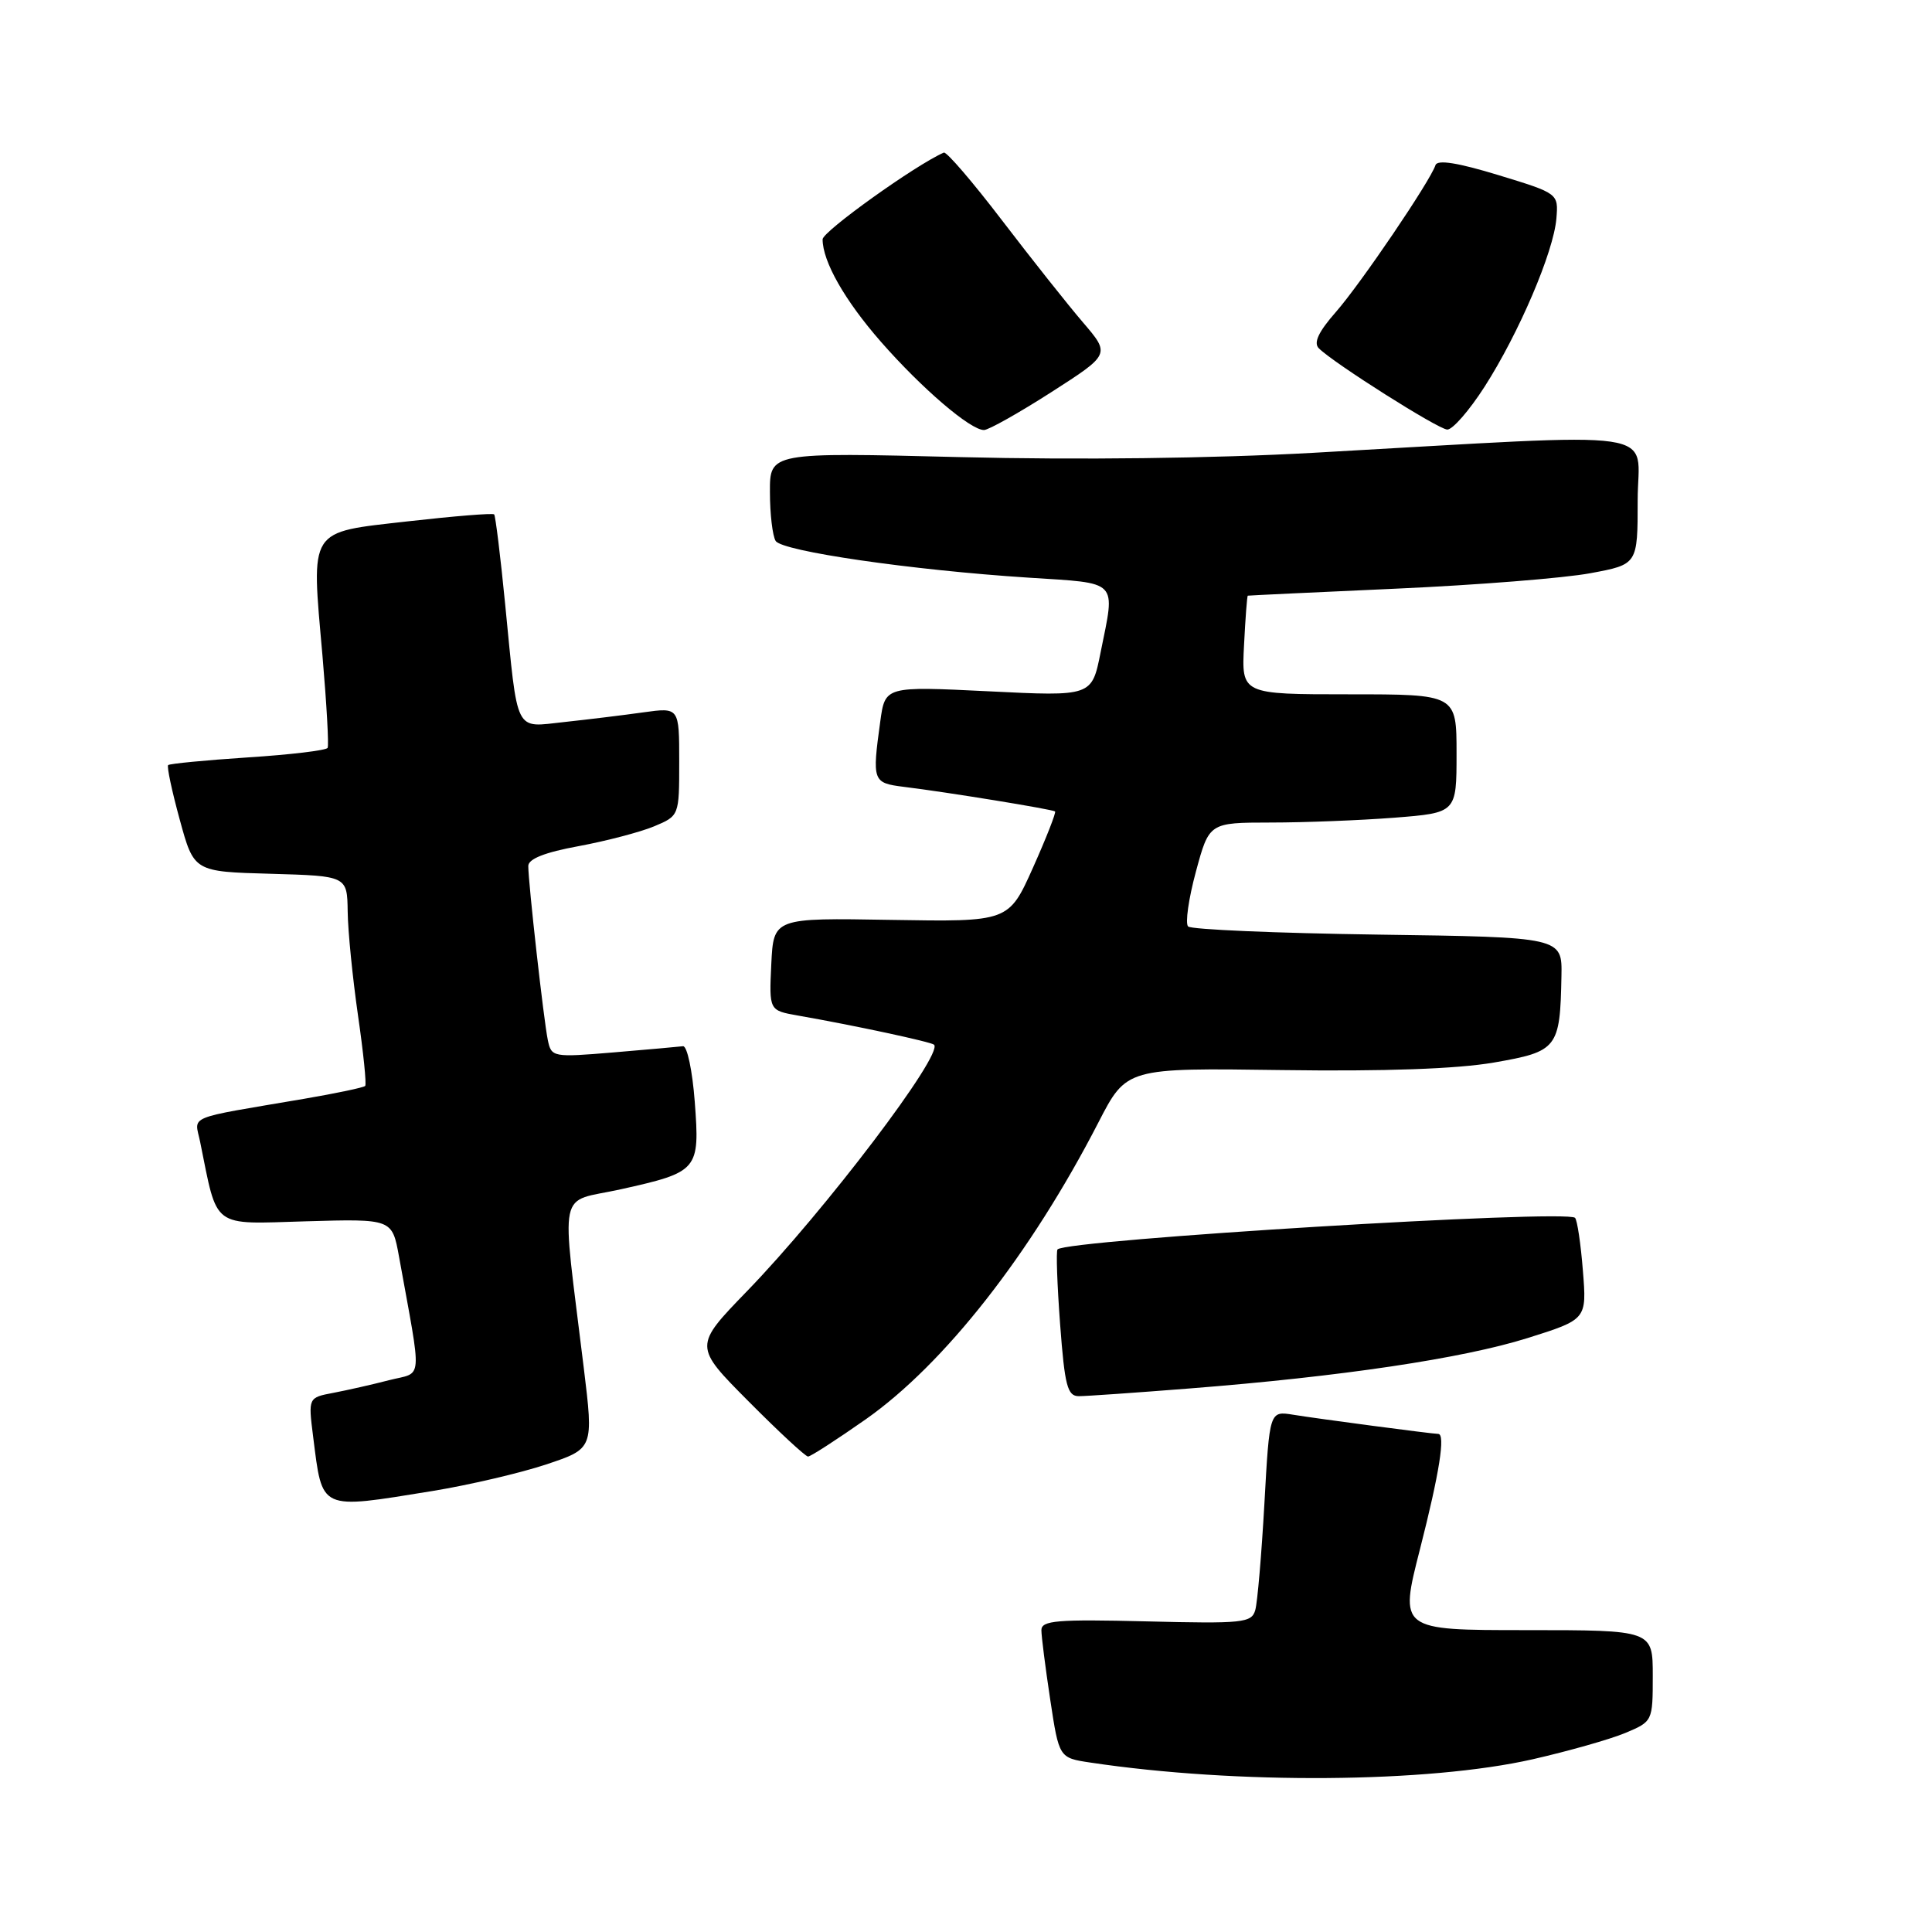 <?xml version="1.0" encoding="UTF-8" standalone="no"?>
<!DOCTYPE svg PUBLIC "-//W3C//DTD SVG 1.1//EN" "http://www.w3.org/Graphics/SVG/1.1/DTD/svg11.dtd" >
<svg xmlns="http://www.w3.org/2000/svg" xmlns:xlink="http://www.w3.org/1999/xlink" version="1.1" viewBox="0 0 256 256">
 <g >
 <path fill="currentColor"
d=" M 203.10 233.11 C 207.83 232.03 213.34 230.47 215.35 229.63 C 218.98 228.11 219.00 228.07 219.00 222.05 C 219.00 216.00 219.00 216.00 202.21 216.00 C 185.41 216.00 185.41 216.00 188.16 205.25 C 190.74 195.14 191.55 190.00 190.57 190.00 C 189.81 190.00 174.60 187.99 171.36 187.46 C 168.22 186.95 168.22 186.95 167.54 199.23 C 167.16 205.98 166.62 212.33 166.33 213.34 C 165.85 215.04 164.72 215.16 151.90 214.84 C 140.06 214.55 138.00 214.72 137.99 216.00 C 137.99 216.82 138.52 220.97 139.16 225.21 C 140.33 232.93 140.33 232.93 144.49 233.55 C 163.84 236.45 189.23 236.26 203.10 233.11 Z  M 57.28 197.57 C 62.11 196.78 68.90 195.20 72.36 194.05 C 78.66 191.95 78.66 191.95 77.35 181.23 C 74.36 156.65 73.78 159.47 82.24 157.59 C 92.54 155.30 92.74 155.06 92.06 146.00 C 91.75 141.88 91.05 138.56 90.50 138.63 C 89.95 138.70 85.80 139.07 81.29 139.45 C 73.26 140.12 73.06 140.08 72.59 137.82 C 72.05 135.26 70.00 116.98 70.00 114.75 C 70.00 113.81 72.19 112.94 76.66 112.12 C 80.33 111.44 84.83 110.26 86.66 109.50 C 90.00 108.10 90.00 108.10 90.00 100.92 C 90.00 93.73 90.00 93.73 85.25 94.39 C 82.64 94.76 77.94 95.33 74.80 95.67 C 68.09 96.38 68.66 97.52 66.93 80.00 C 66.31 73.67 65.65 68.35 65.48 68.16 C 65.30 67.97 60.15 68.39 54.05 69.08 C 40.74 70.60 41.23 69.82 42.73 86.89 C 43.28 93.28 43.59 98.77 43.41 99.10 C 43.22 99.43 38.47 100.00 32.85 100.36 C 27.23 100.73 22.48 101.19 22.28 101.38 C 22.09 101.58 22.78 104.83 23.82 108.62 C 25.70 115.50 25.70 115.50 35.85 115.78 C 46.00 116.07 46.00 116.07 46.07 120.78 C 46.10 123.38 46.72 129.55 47.43 134.50 C 48.15 139.45 48.58 143.68 48.39 143.89 C 48.21 144.10 44.55 144.87 40.28 145.60 C 24.36 148.31 25.79 147.72 26.52 151.31 C 28.88 162.93 27.91 162.20 40.54 161.83 C 51.96 161.50 51.96 161.50 52.87 166.50 C 55.95 183.57 56.10 181.72 51.56 182.88 C 49.33 183.46 46.00 184.21 44.17 184.56 C 40.84 185.19 40.84 185.19 41.49 190.35 C 42.75 200.26 42.20 200.01 57.28 197.57 Z  M 114.71 188.07 C 125.14 180.74 136.58 166.15 145.55 148.72 C 149.27 141.50 149.27 141.50 169.88 141.79 C 183.45 141.98 193.05 141.64 197.96 140.79 C 206.38 139.33 206.72 138.91 206.90 129.34 C 207.00 124.18 207.00 124.18 182.58 123.84 C 169.15 123.65 157.83 123.17 157.43 122.76 C 157.03 122.36 157.49 119.10 158.46 115.51 C 160.22 109.00 160.22 109.00 168.36 108.99 C 172.84 108.99 180.21 108.70 184.75 108.35 C 193.00 107.70 193.00 107.70 193.00 99.85 C 193.00 92.00 193.00 92.00 178.75 92.00 C 164.50 92.00 164.50 92.00 164.84 85.50 C 165.02 81.93 165.24 78.97 165.34 78.93 C 165.43 78.90 174.28 78.48 185.00 78.00 C 195.72 77.52 207.31 76.60 210.75 75.95 C 217.00 74.79 217.00 74.79 217.00 66.28 C 217.00 56.63 221.74 57.33 174.00 60.00 C 160.73 60.74 142.83 60.96 127.25 60.57 C 102.00 59.94 102.00 59.94 102.02 65.22 C 102.02 68.12 102.37 71.03 102.78 71.68 C 103.65 73.05 120.80 75.54 136.25 76.54 C 148.40 77.33 147.80 76.70 145.83 86.47 C 144.67 92.28 144.67 92.28 130.97 91.60 C 117.28 90.93 117.28 90.93 116.64 95.60 C 115.55 103.53 115.63 103.74 119.75 104.26 C 125.55 104.97 139.46 107.24 139.80 107.52 C 139.96 107.65 138.65 111.00 136.88 114.96 C 133.66 122.15 133.66 122.15 118.08 121.89 C 102.50 121.62 102.50 121.62 102.20 127.75 C 101.91 133.89 101.91 133.89 105.70 134.56 C 113.20 135.87 123.39 138.06 123.77 138.43 C 125.03 139.70 109.29 160.45 98.99 171.08 C 91.92 178.38 91.92 178.38 99.19 185.69 C 103.18 189.71 106.73 193.00 107.07 193.00 C 107.41 193.00 110.84 190.78 114.71 188.07 Z  M 157.60 183.98 C 177.75 182.40 193.79 180.00 202.38 177.31 C 210.26 174.83 210.26 174.83 209.74 168.36 C 209.46 164.80 208.99 161.66 208.70 161.37 C 207.56 160.23 141.45 164.26 140.13 165.55 C 139.92 165.75 140.08 170.21 140.47 175.46 C 141.08 183.63 141.44 185.00 142.95 185.00 C 143.92 185.00 150.51 184.54 157.60 183.98 Z  M 139.31 51.96 C 147.12 46.95 147.12 46.95 143.50 42.72 C 141.51 40.40 136.69 34.32 132.79 29.22 C 128.89 24.11 125.41 20.06 125.06 20.22 C 121.32 21.85 109.00 30.67 109.00 31.71 C 109.00 34.65 111.94 39.82 116.72 45.28 C 122.15 51.48 128.61 57.01 130.39 56.98 C 131.00 56.97 135.02 54.71 139.31 51.96 Z  M 196.71 51.25 C 201.28 44.12 205.86 33.38 206.23 28.96 C 206.50 25.63 206.50 25.63 198.54 23.20 C 193.16 21.56 190.46 21.13 190.21 21.88 C 189.49 24.04 180.29 37.60 177.02 41.33 C 174.71 43.96 174.02 45.42 174.75 46.15 C 176.71 48.11 190.49 56.83 191.76 56.92 C 192.46 56.96 194.68 54.41 196.71 51.25 Z "/>
</g>
</svg>